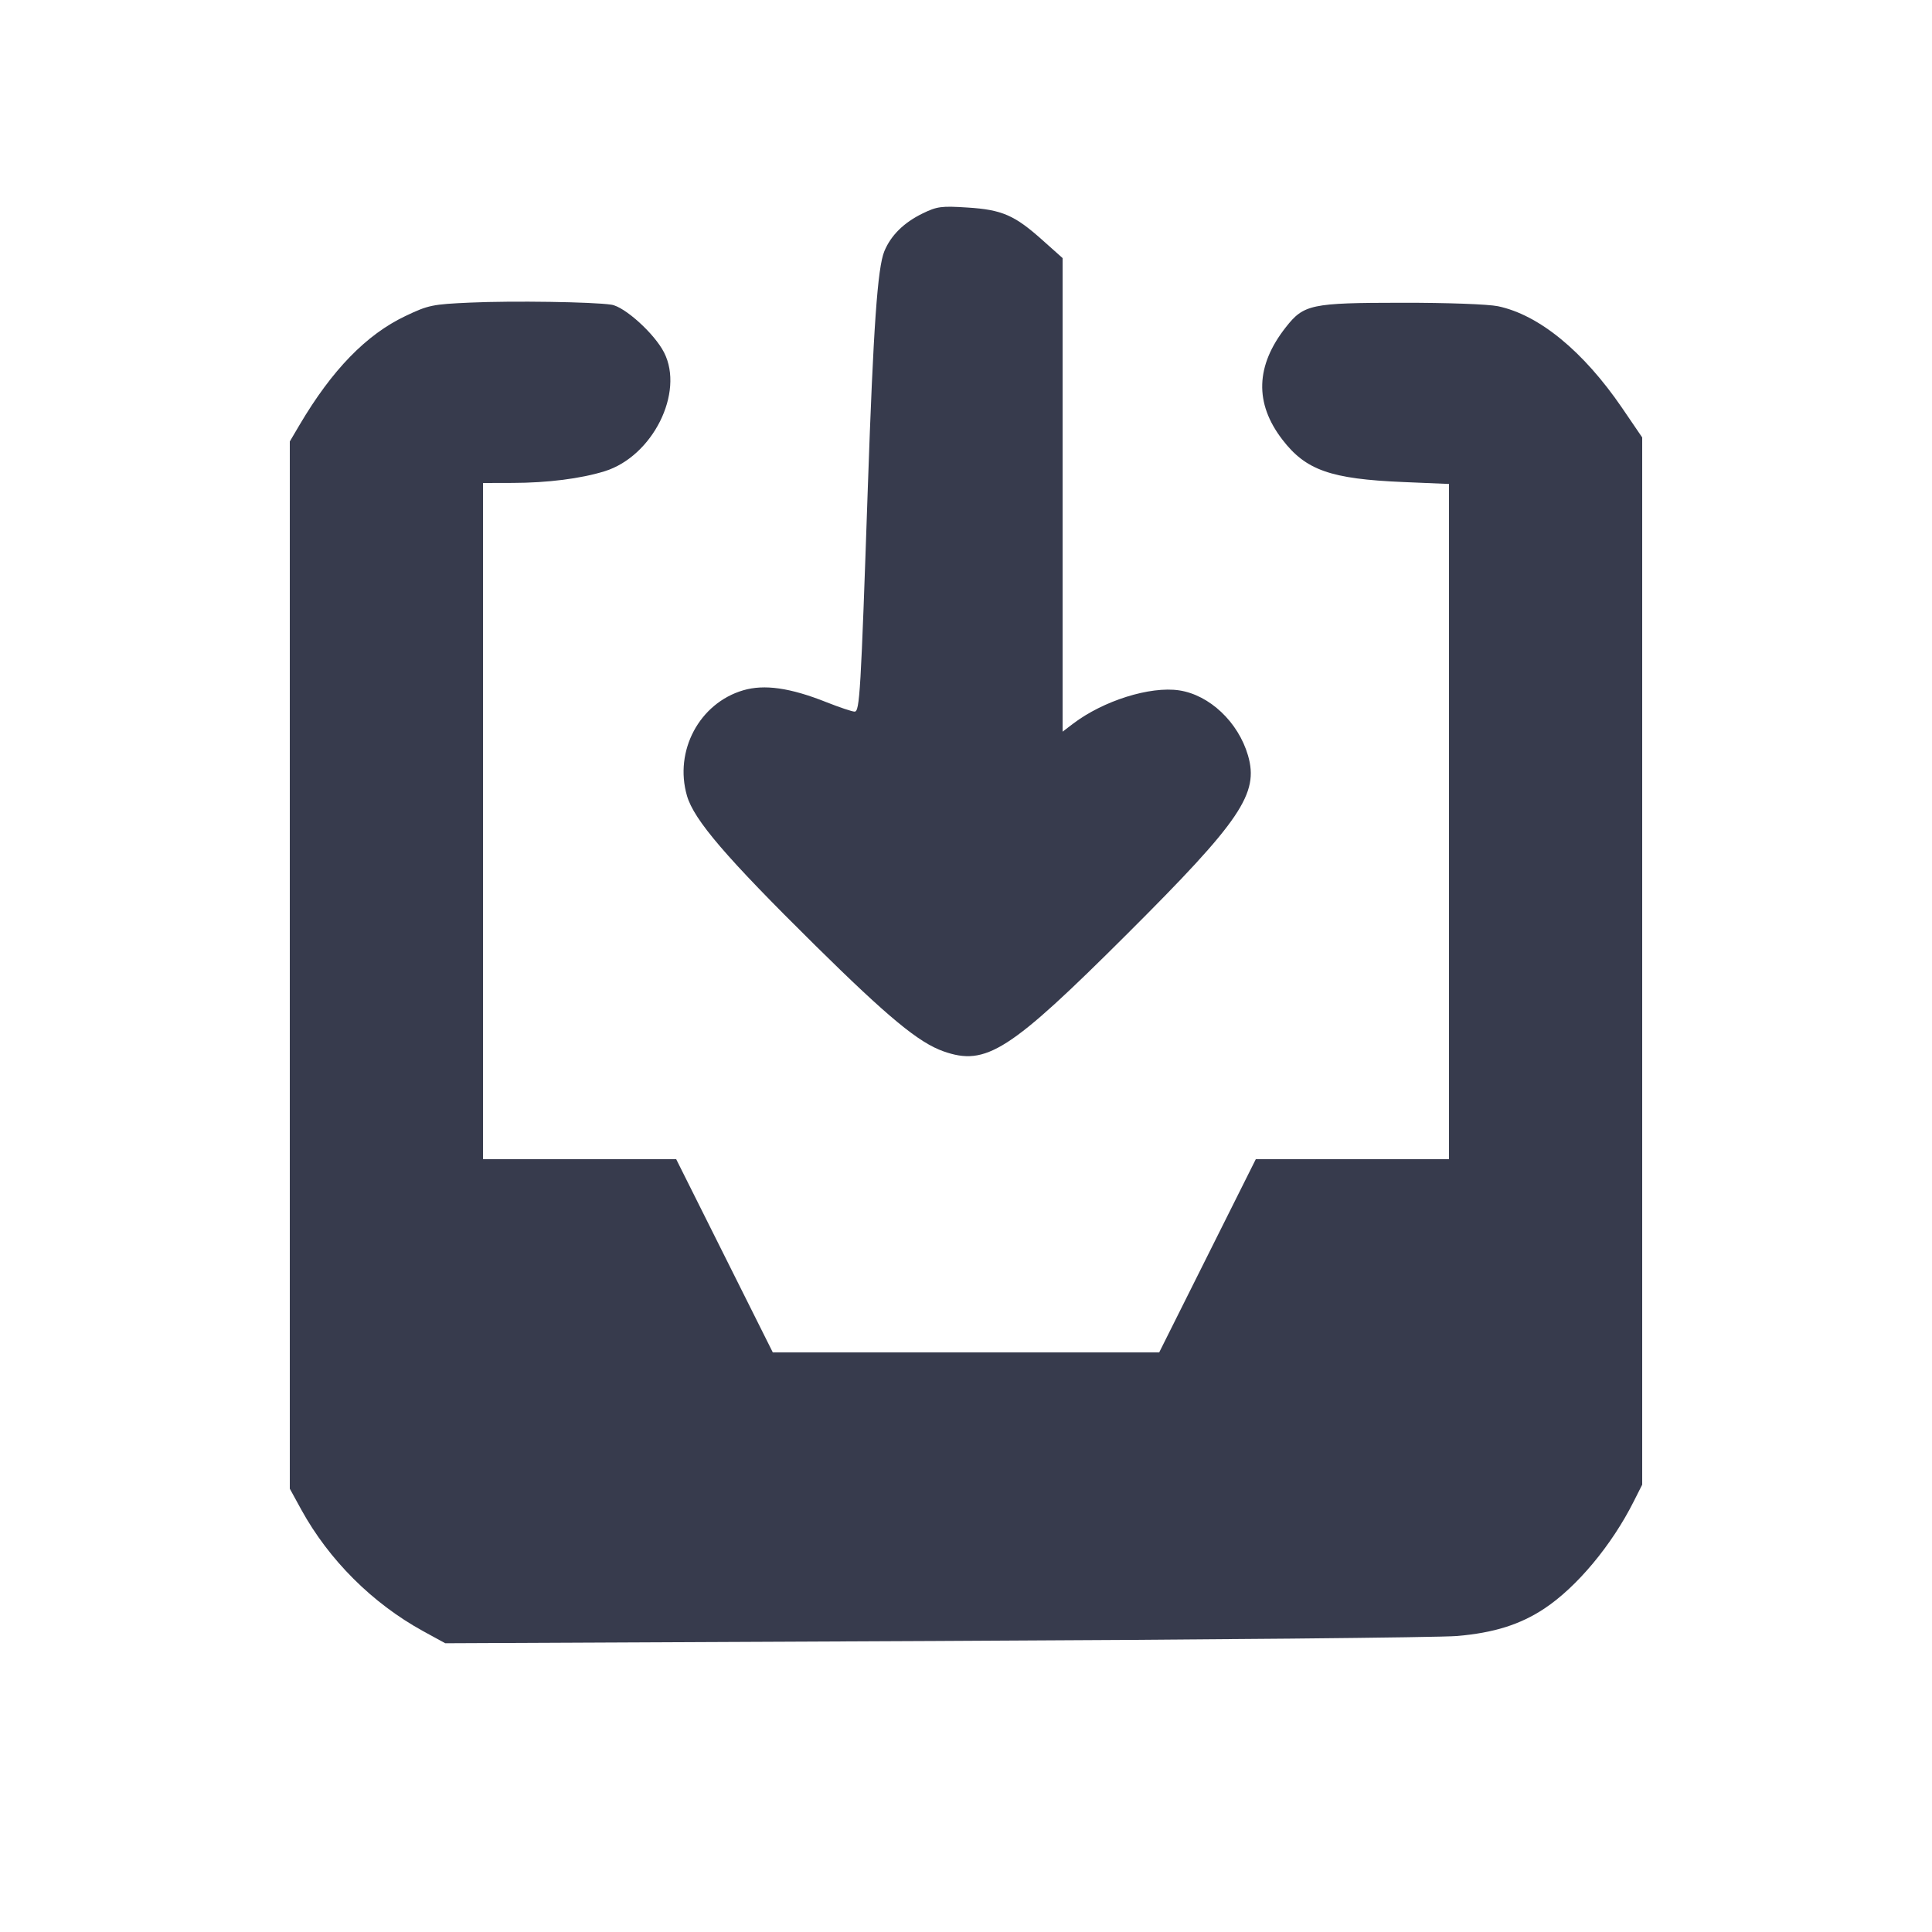 <svg width="24" height="24" viewBox="0 0 24 24" fill="none" xmlns="http://www.w3.org/2000/svg"><path d="M11.460 2.652 C 11.227 2.766,11.068 2.923,10.986 3.120 C 10.901 3.323,10.849 4.071,10.781 6.040 C 10.693 8.618,10.680 8.840,10.616 8.840 C 10.586 8.840,10.428 8.787,10.264 8.722 C 9.816 8.544,9.496 8.498,9.233 8.575 C 8.688 8.735,8.372 9.328,8.534 9.886 C 8.622 10.187,9.018 10.649,10.126 11.743 C 11.032 12.637,11.413 12.952,11.720 13.060 C 12.249 13.247,12.539 13.061,14.003 11.601 C 15.415 10.193,15.641 9.858,15.503 9.384 C 15.382 8.970,15.026 8.633,14.648 8.576 C 14.286 8.522,13.705 8.705,13.330 8.990 L 13.200 9.089 13.200 6.148 L 13.200 3.206 12.950 2.983 C 12.604 2.673,12.447 2.605,12.018 2.578 C 11.694 2.557,11.641 2.564,11.460 2.652 M5.840 3.759 C 5.371 3.780,5.321 3.790,5.036 3.926 C 4.550 4.157,4.124 4.596,3.722 5.277 L 3.600 5.484 3.600 11.988 L 3.600 18.493 3.743 18.754 C 4.087 19.379,4.625 19.916,5.255 20.262 L 5.531 20.413 11.615 20.385 C 14.962 20.370,17.880 20.342,18.100 20.323 C 18.557 20.284,18.885 20.181,19.185 19.982 C 19.589 19.714,20.023 19.193,20.295 18.651 L 20.400 18.443 20.400 11.938 L 20.400 5.434 20.150 5.067 C 19.668 4.362,19.118 3.911,18.608 3.804 C 18.485 3.779,17.981 3.760,17.408 3.761 C 16.287 3.762,16.196 3.781,15.973 4.065 C 15.597 4.543,15.582 5.009,15.930 5.461 C 16.221 5.841,16.530 5.950,17.430 5.988 L 18.000 6.012 18.000 10.206 L 18.000 14.400 16.800 14.400 L 15.600 14.400 15.000 15.600 L 14.400 16.800 12.000 16.800 L 9.600 16.800 9.000 15.600 L 8.400 14.400 7.200 14.400 L 6.000 14.400 6.000 10.200 L 6.000 6.000 6.370 5.999 C 6.802 5.998,7.214 5.946,7.511 5.854 C 8.107 5.669,8.504 4.877,8.249 4.378 C 8.131 4.146,7.761 3.810,7.595 3.785 C 7.367 3.750,6.368 3.735,5.840 3.759 " fill="#373B4D" stroke="none" fill-rule="evenodd"></path></svg>